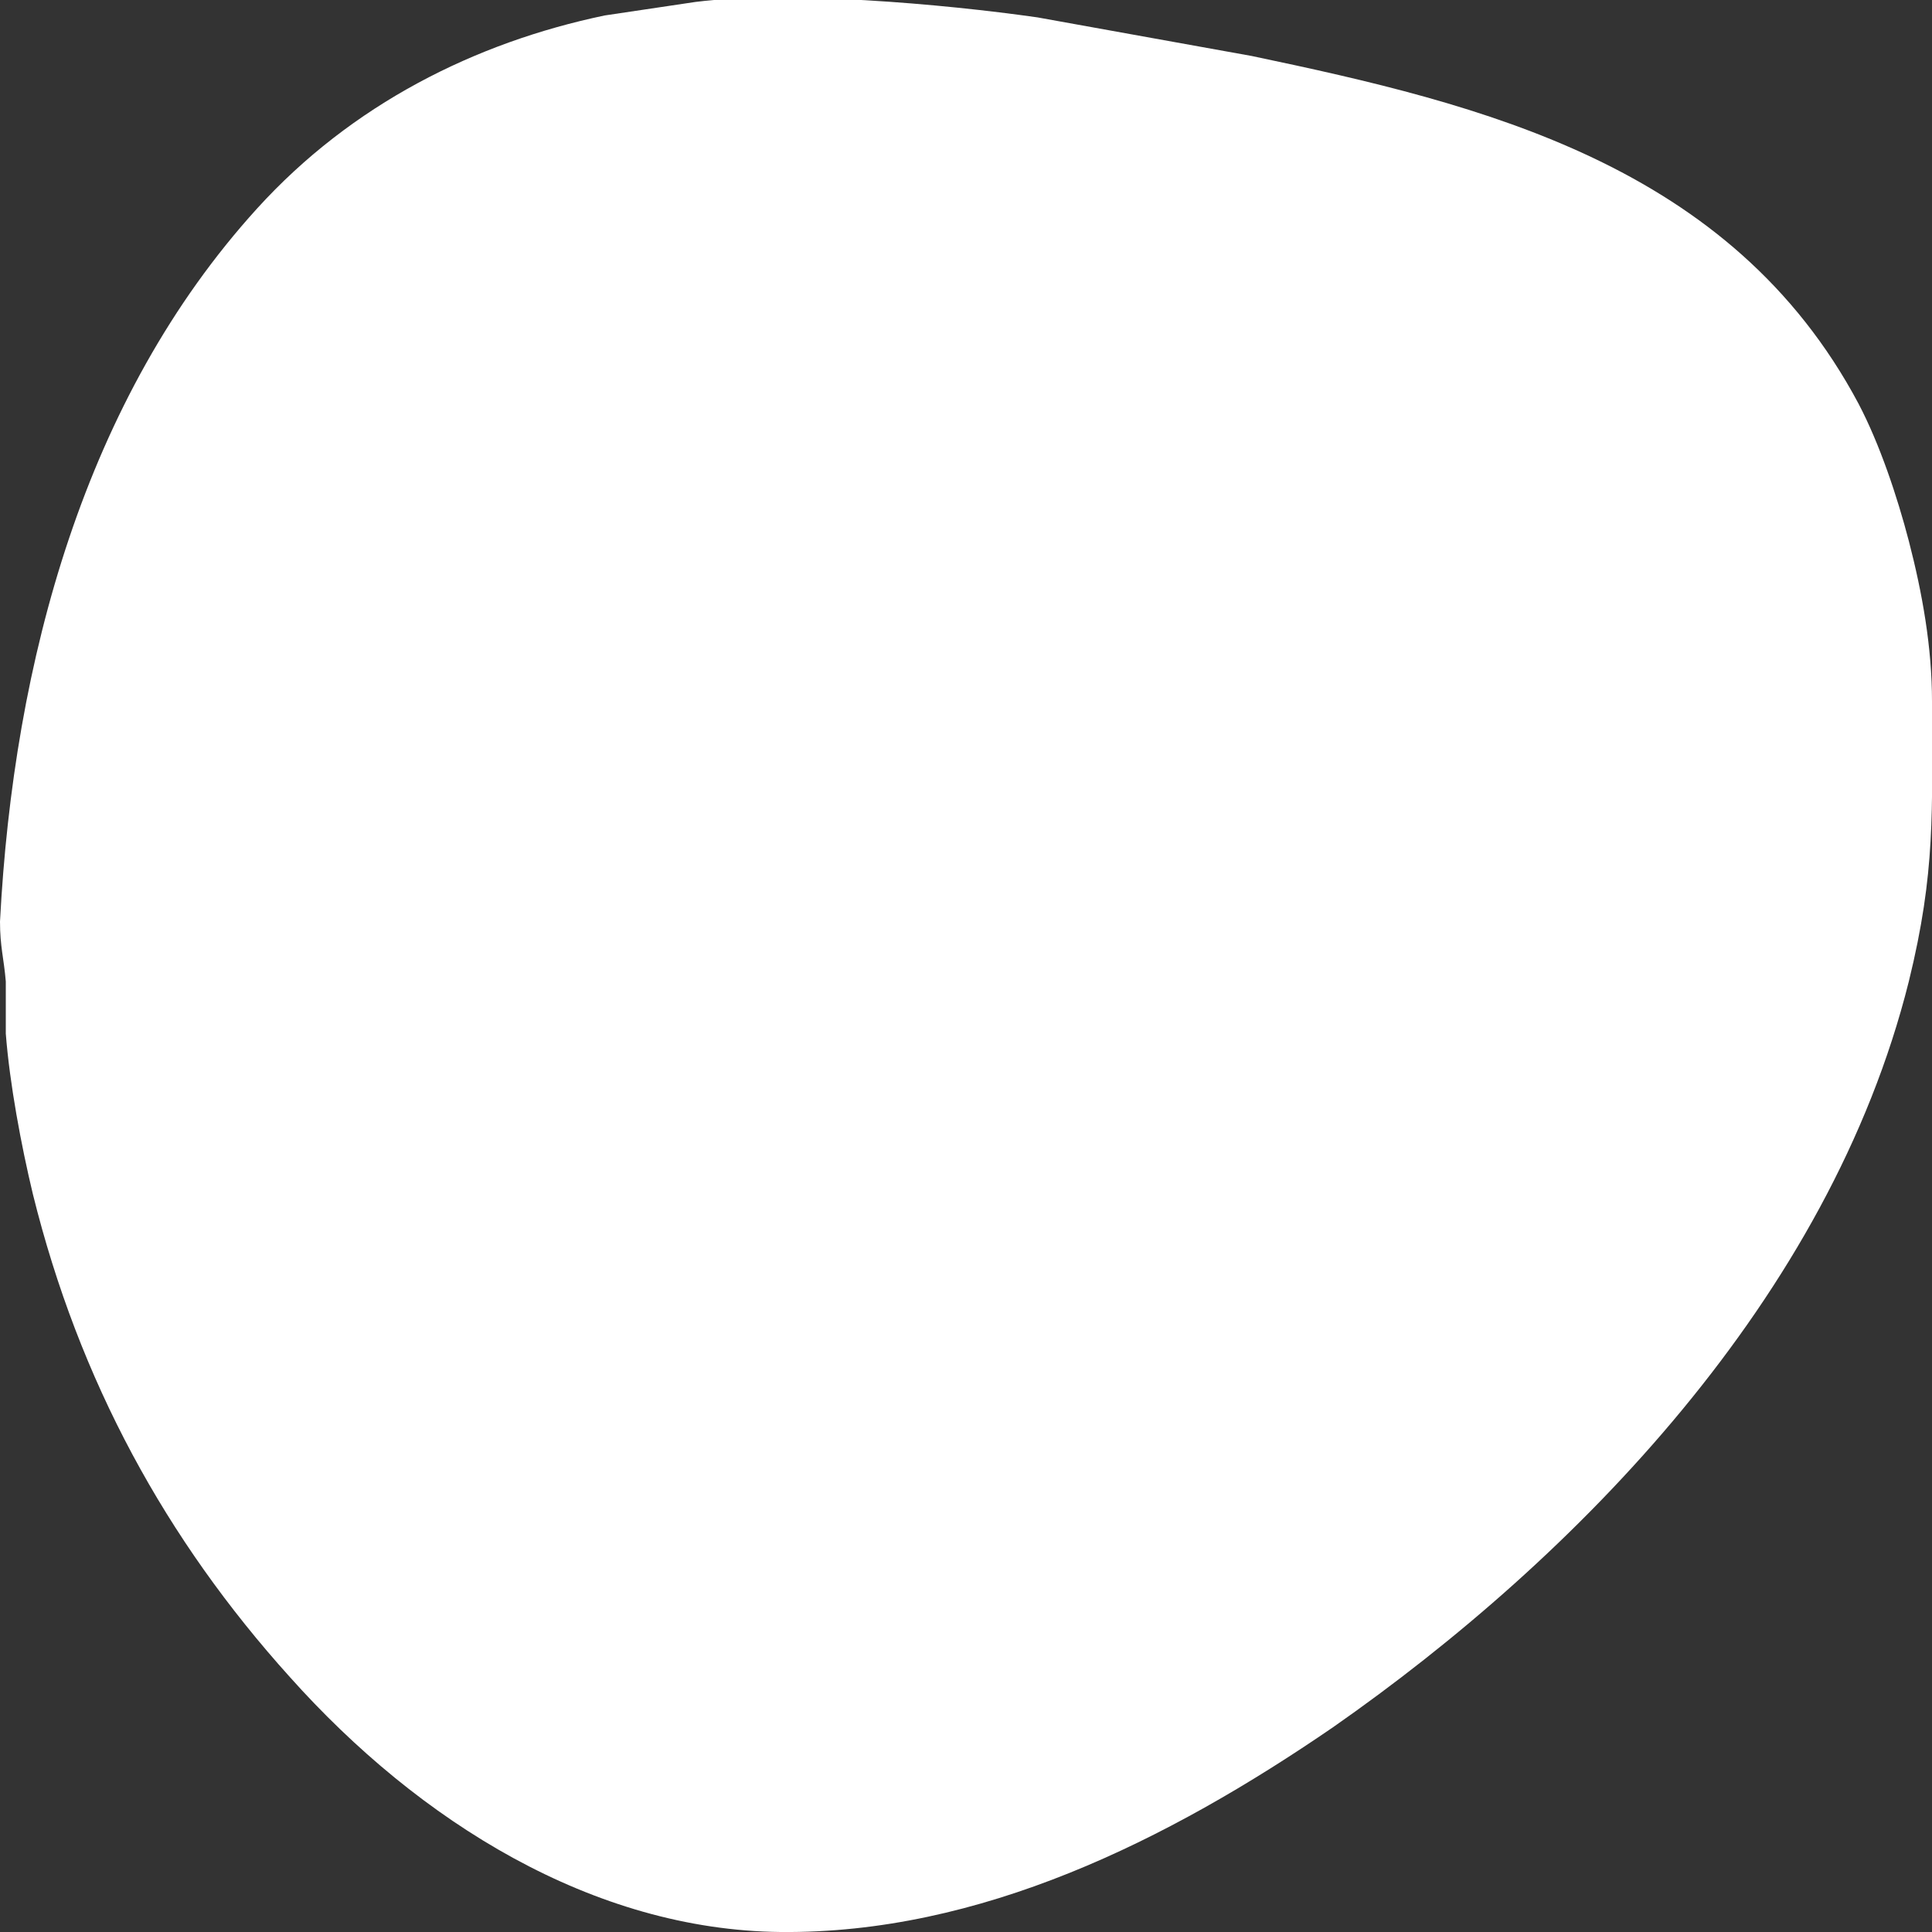 <?xml version="1.0" encoding="UTF-8" standalone="no" ?>

<svg xmlns="http://www.w3.org/2000/svg" xmlns:xlink="http://www.w3.org/1999/xlink" viewBox=" 0 0 1 1" width="100" height="100">

  <rect x="0" y="0" width="1" height="1" fill="#333333" stroke="none"/>

  <!-- Webkit -->
  <path id="maskpath" d="M 0.36,0.001 C 0.36,0.001 0.313,0.008 0.313,0.008 0.246,0.022 0.182,0.054 0.133,0.108 0.044,0.206 0.007,0.342 0,0.477 -0,0.49 0.002,0.496 0.003,0.508 0.003,0.508 0.003,0.535 0.003,0.535 0.005,0.561 0.011,0.593 0.017,0.618 0.041,0.715 0.086,0.797 0.15,0.868 0.217,0.943 0.307,0.999 0.404,1 0.507,1.001 0.604,0.953 0.69,0.894 0.816,0.806 0.947,0.672 0.988,0.508 1.002,0.451 1,0.42 1,0.363 1,0.335 0.995,0.307 0.988,0.28 0.982,0.257 0.973,0.23 0.962,0.209 0.896,0.085 0.767,0.054 0.648,0.029 0.648,0.029 0.537,0.009 0.537,0.009 0.488,0.002 0.408,-0.005 0.36,0.001 Z" fill="white" />

  <!-- Firefox -->
  <mask id="form2" maskContentUnits="objectBoundingBox" maskUnits="objectBoundingBox">
    <use xlink:href="#maskpath" />
  </mask>

</svg>
